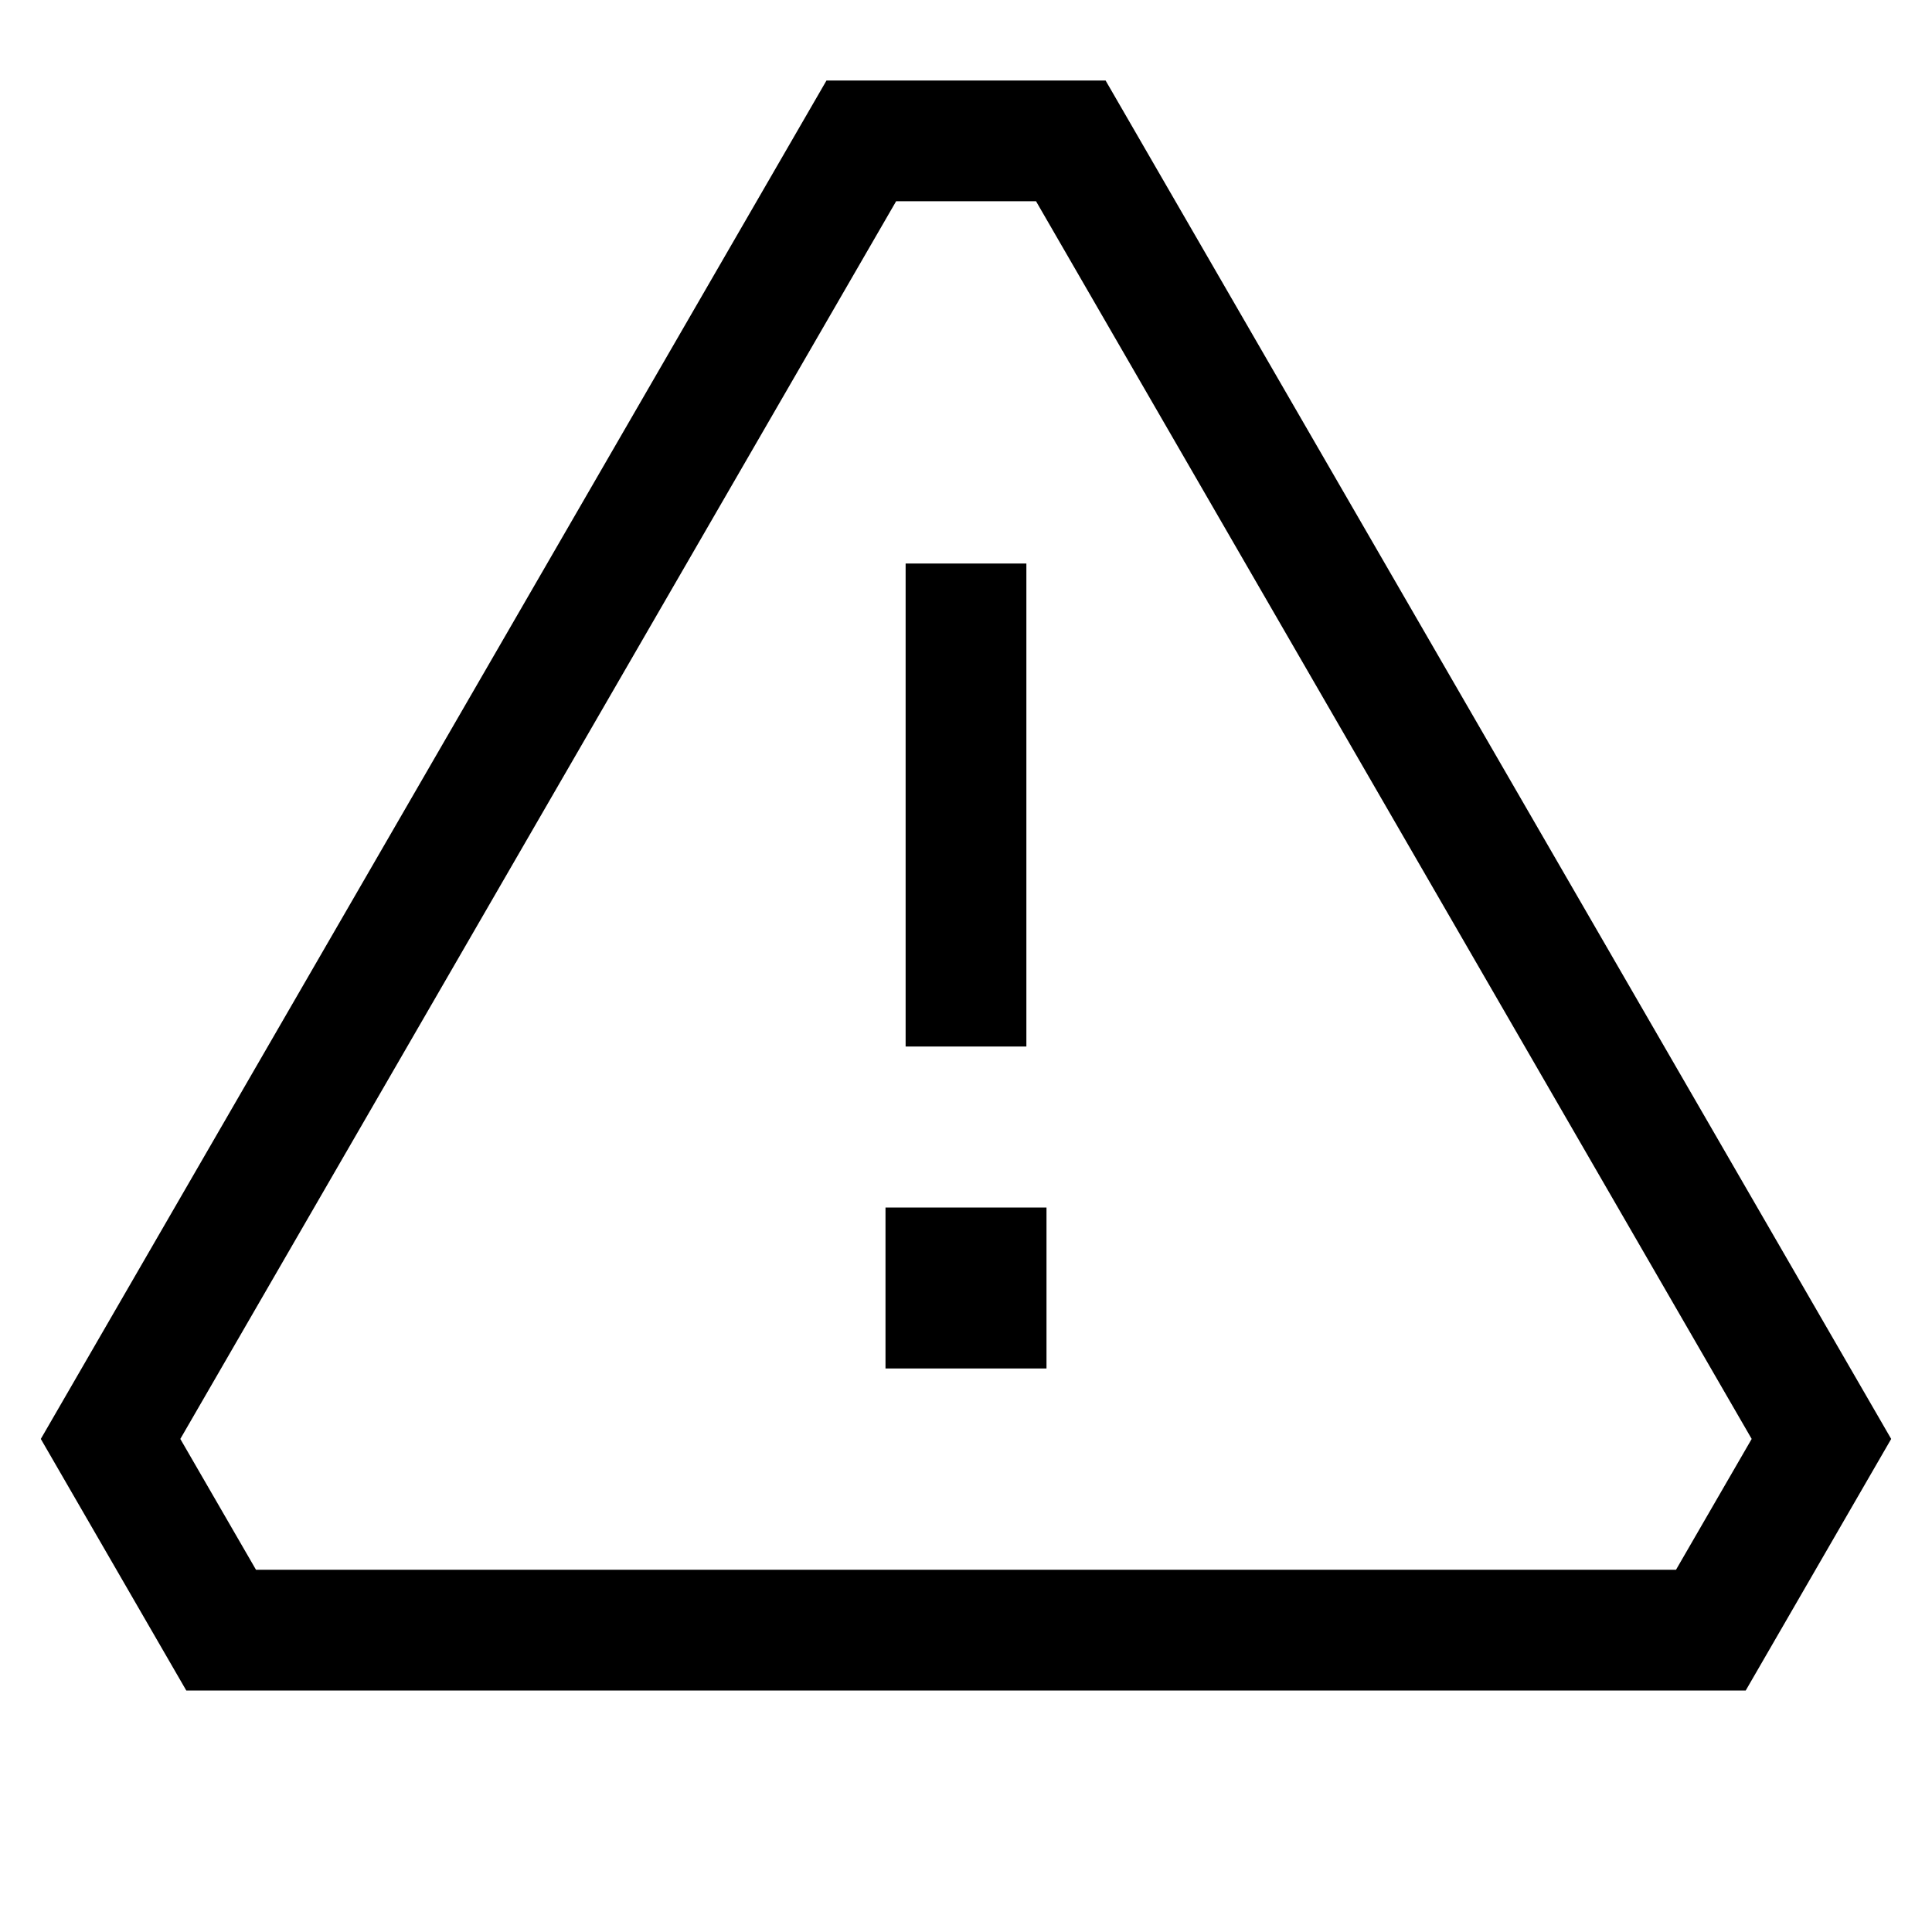 <svg viewBox="0 0 24 24" xmlns="http://www.w3.org/2000/svg"><path d="M10.266 1h3.468l9.759 16.875L21.686 21H2.314L.507 17.875 10.267 1zm.866 1.5L2.24 17.875l.94 1.625h17.64l.94-1.625L12.87 2.5h-1.737zM11.25 13V7h1.5v6h-1.5zM11 17v-2h2v2h-2z"/></svg>